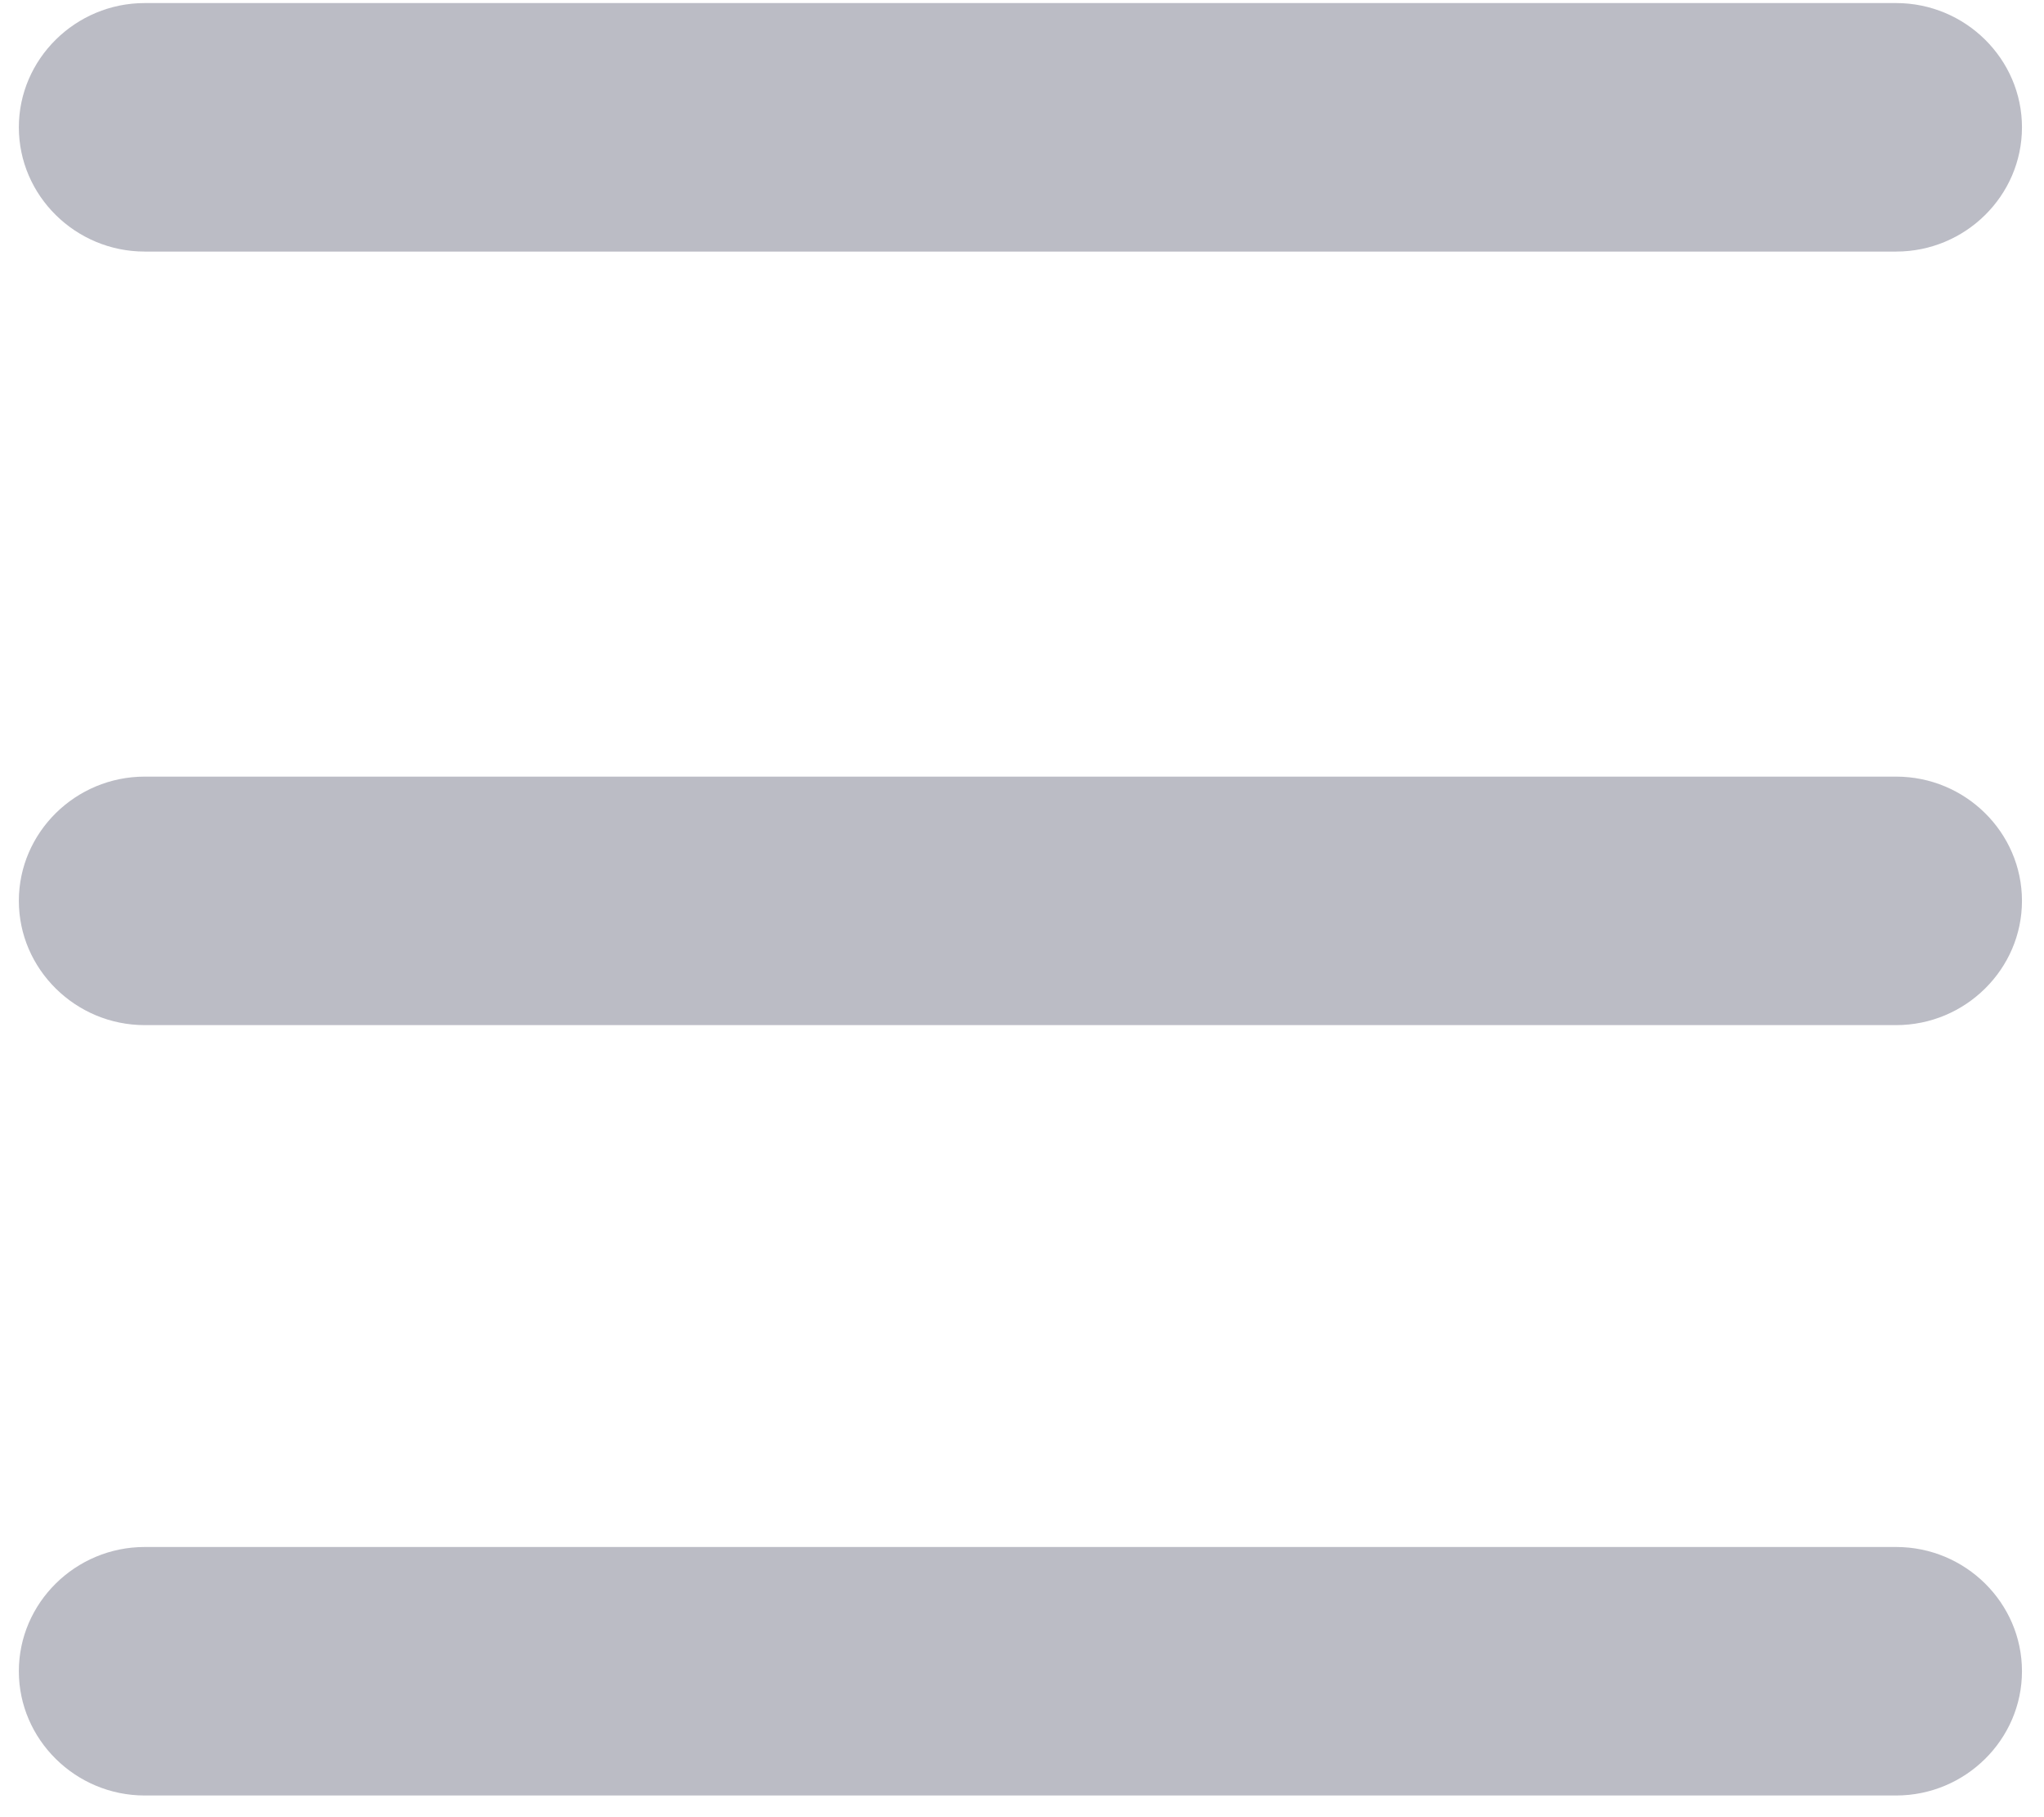 <svg width="18px" height="16px" viewBox="0 0 18 16" version="1.1" xmlns="http://www.w3.org/2000/svg" xmlns:xlink="http://www.w3.org/1999/xlink">
    <g id="Page-1" stroke="none" stroke-width="1" fill="none" fill-rule="evenodd" opacity="0.485">
        <g id="TAL_Home" transform="translate(-365, -970)" fill="#747588" fill-rule="nonzero">
            <g id="Group-12" transform="translate(0, 948)">
                <g id="Group-9">
                    <g id="noun_menu_629469" transform="translate(365, 22)">
                        <path d="M16.698,13.621 C17.308,13.621 17.806,14.113 17.806,14.715 C17.806,15.316 17.308,15.809 16.698,15.809 L16.698,15.809 L1.274,15.809 C0.665,15.809 0.166,15.316 0.166,14.715 C0.166,14.113 0.665,13.621 1.274,13.621 L1.274,13.621 Z M16.698,6.838 C17.308,6.838 17.806,7.33 17.806,7.932 C17.806,8.533 17.308,9.026 16.698,9.026 L16.698,9.026 L1.274,9.026 C0.665,9.026 0.166,8.533 0.166,7.932 C0.166,7.33 0.665,6.838 1.274,6.838 L1.274,6.838 Z M16.698,0.027 C17.308,0.027 17.806,0.52 17.806,1.121 C17.806,1.723 17.308,2.215 16.698,2.215 L16.698,2.215 L1.274,2.215 C0.665,2.215 0.166,1.723 0.166,1.121 C0.166,0.52 0.665,0.027 1.274,0.027 L1.274,0.027 Z" id="Combined-Shape"></path>
                    </g>
                </g>
            </g>
        </g>
    </g>
</svg>
